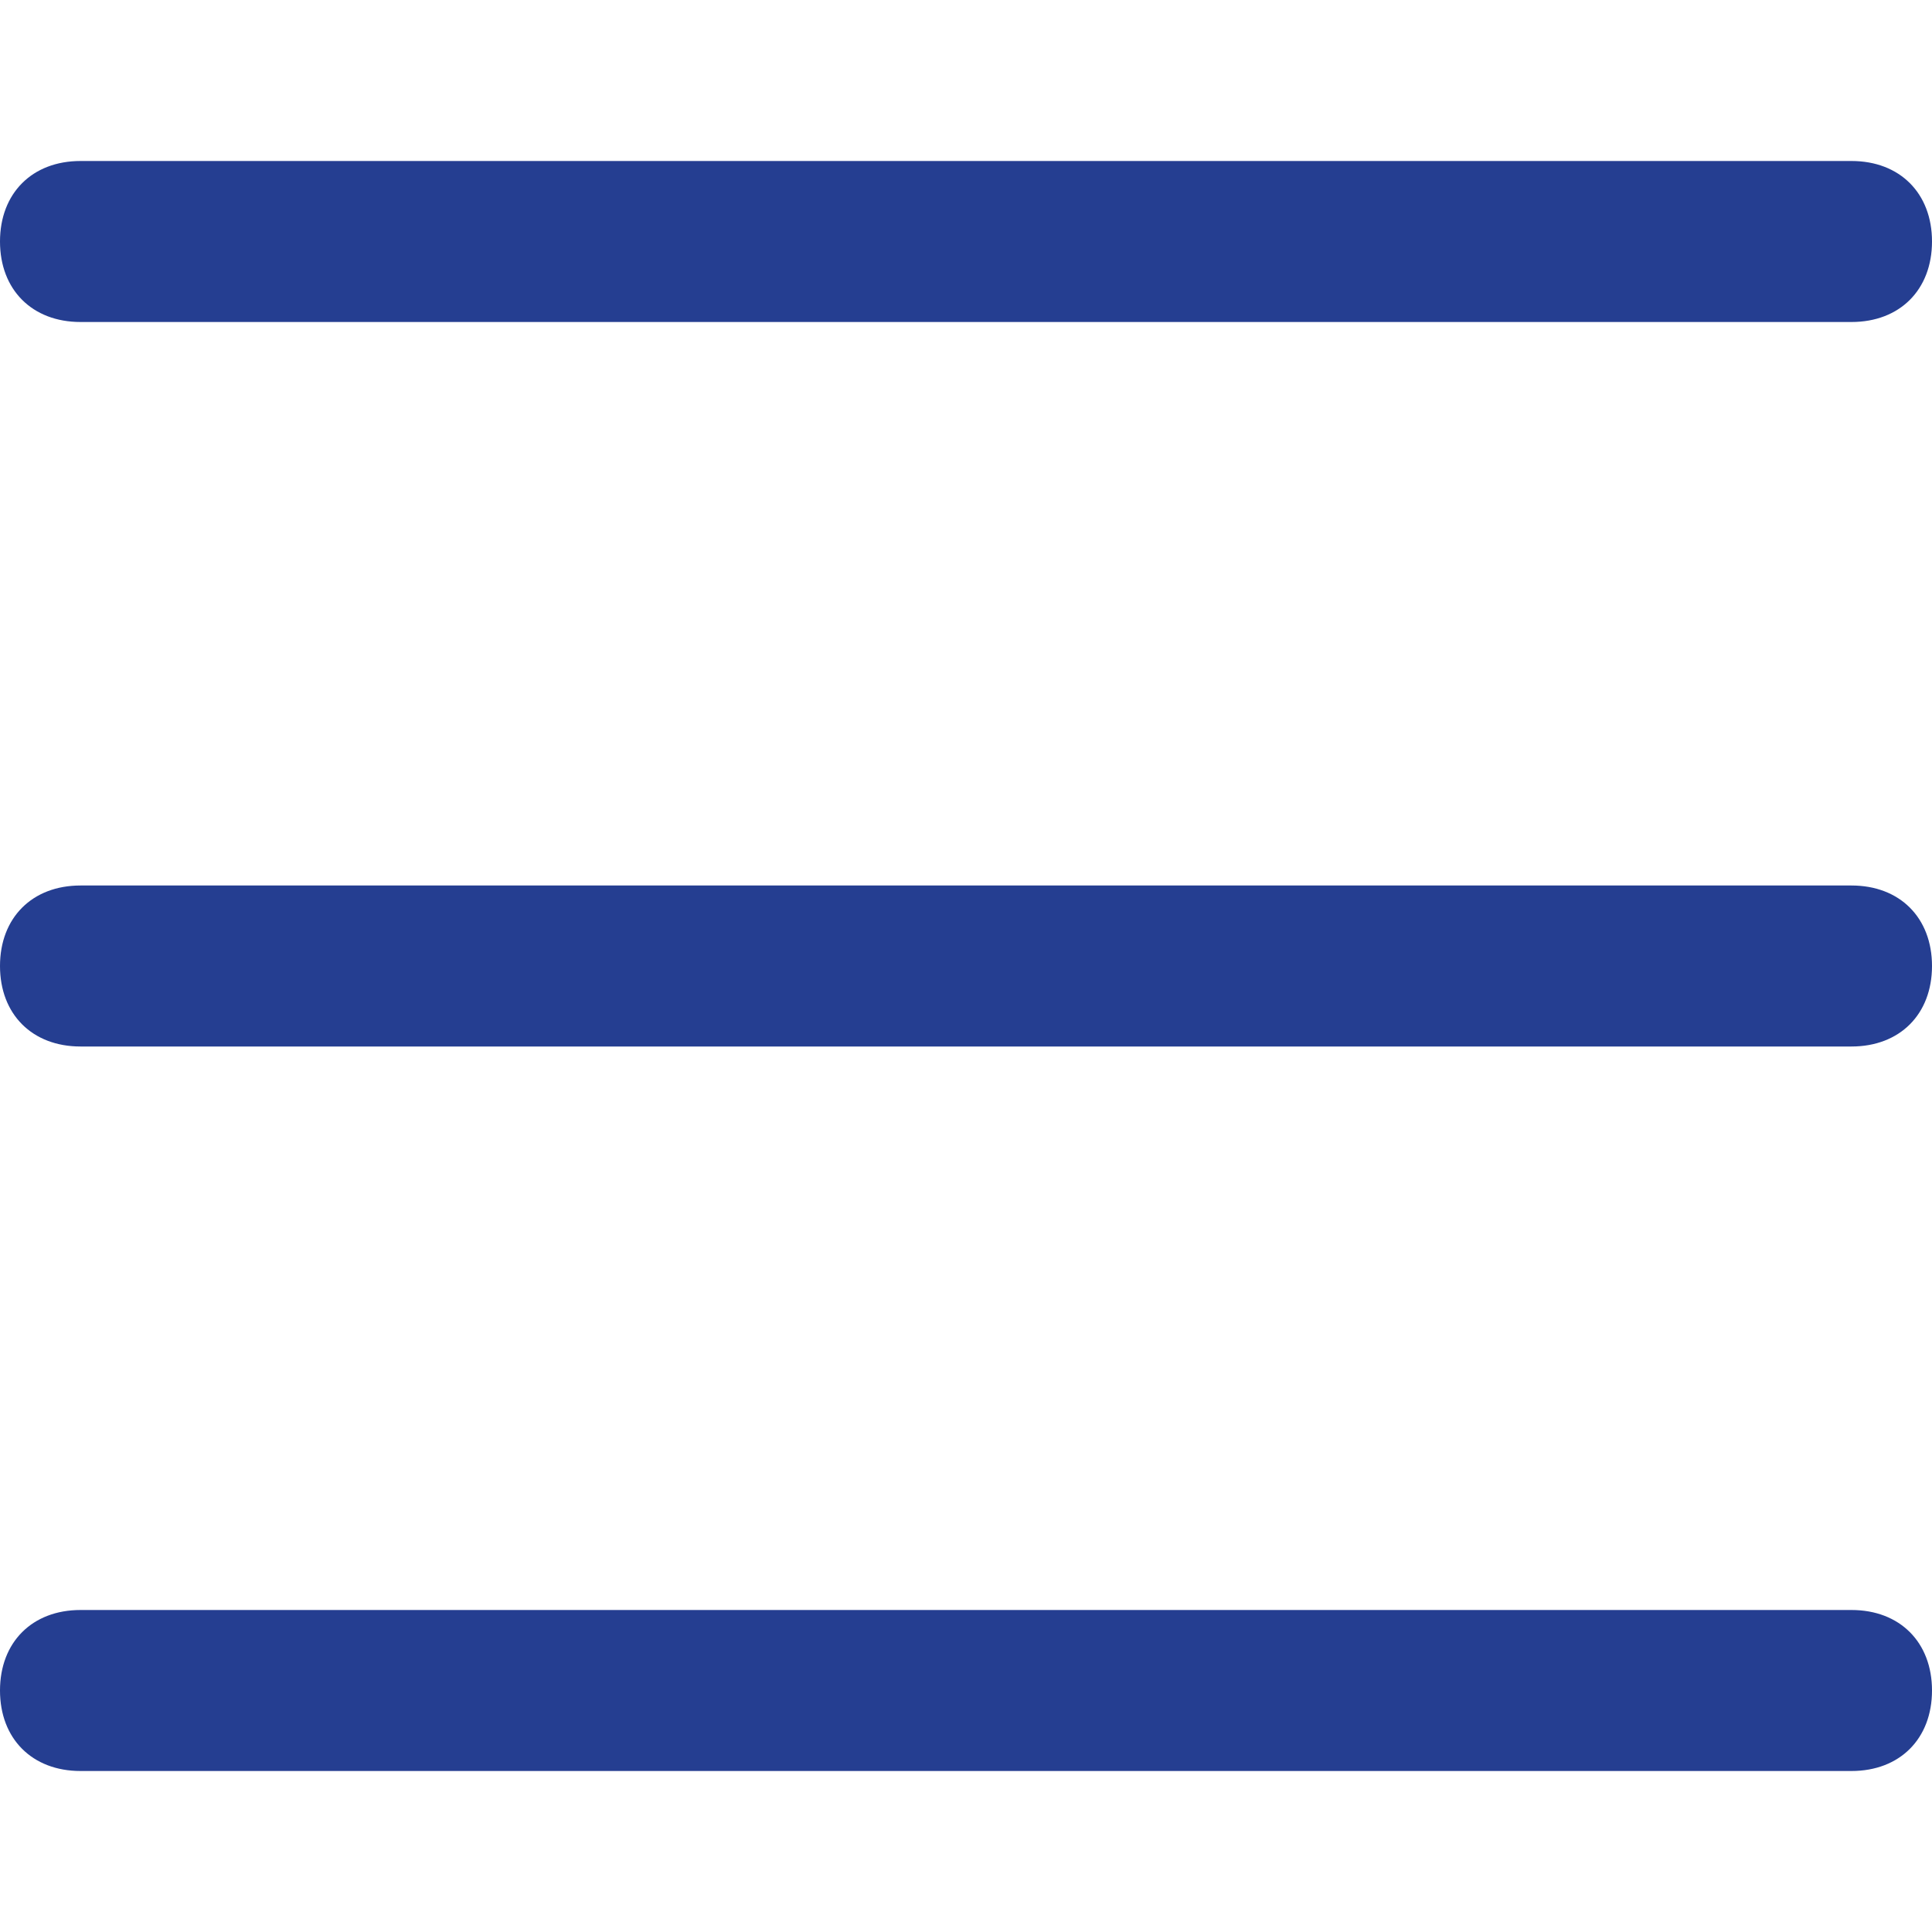 <?xml version="1.0" encoding="utf-8"?>
<!-- Generator: Adobe Illustrator 19.0.0, SVG Export Plug-In . SVG Version: 6.00 Build 0)  -->
<svg version="1.1" id="Layer_1" xmlns="http://www.w3.org/2000/svg" xmlns:xlink="http://www.w3.org/1999/xlink" x="0px" y="0px"
	 viewBox="0 0 24 24" style="enable-background:new 0 0 24 24;" xml:space="preserve">
<path id="XMLID_9_" style="fill:#253E91;" d="M23,4H1C0.4,4,0,3.6,0,3s0.4-1,1-1h22c0.6,0,1,0.4,1,1S23.6,4,23,4z"/>
<path id="XMLID_7_" style="fill:#253E91;" d="M23,13H1c-0.6,0-1-0.4-1-1s0.4-1,1-1h22c0.6,0,1,0.4,1,1S23.6,13,23,13z"/>
<path id="XMLID_5_" style="fill:#253E91;" d="M23,22H1c-0.6,0-1-0.4-1-1s0.4-1,1-1h22c0.6,0,1,0.4,1,1S23.6,22,23,22z"/>
</svg>
